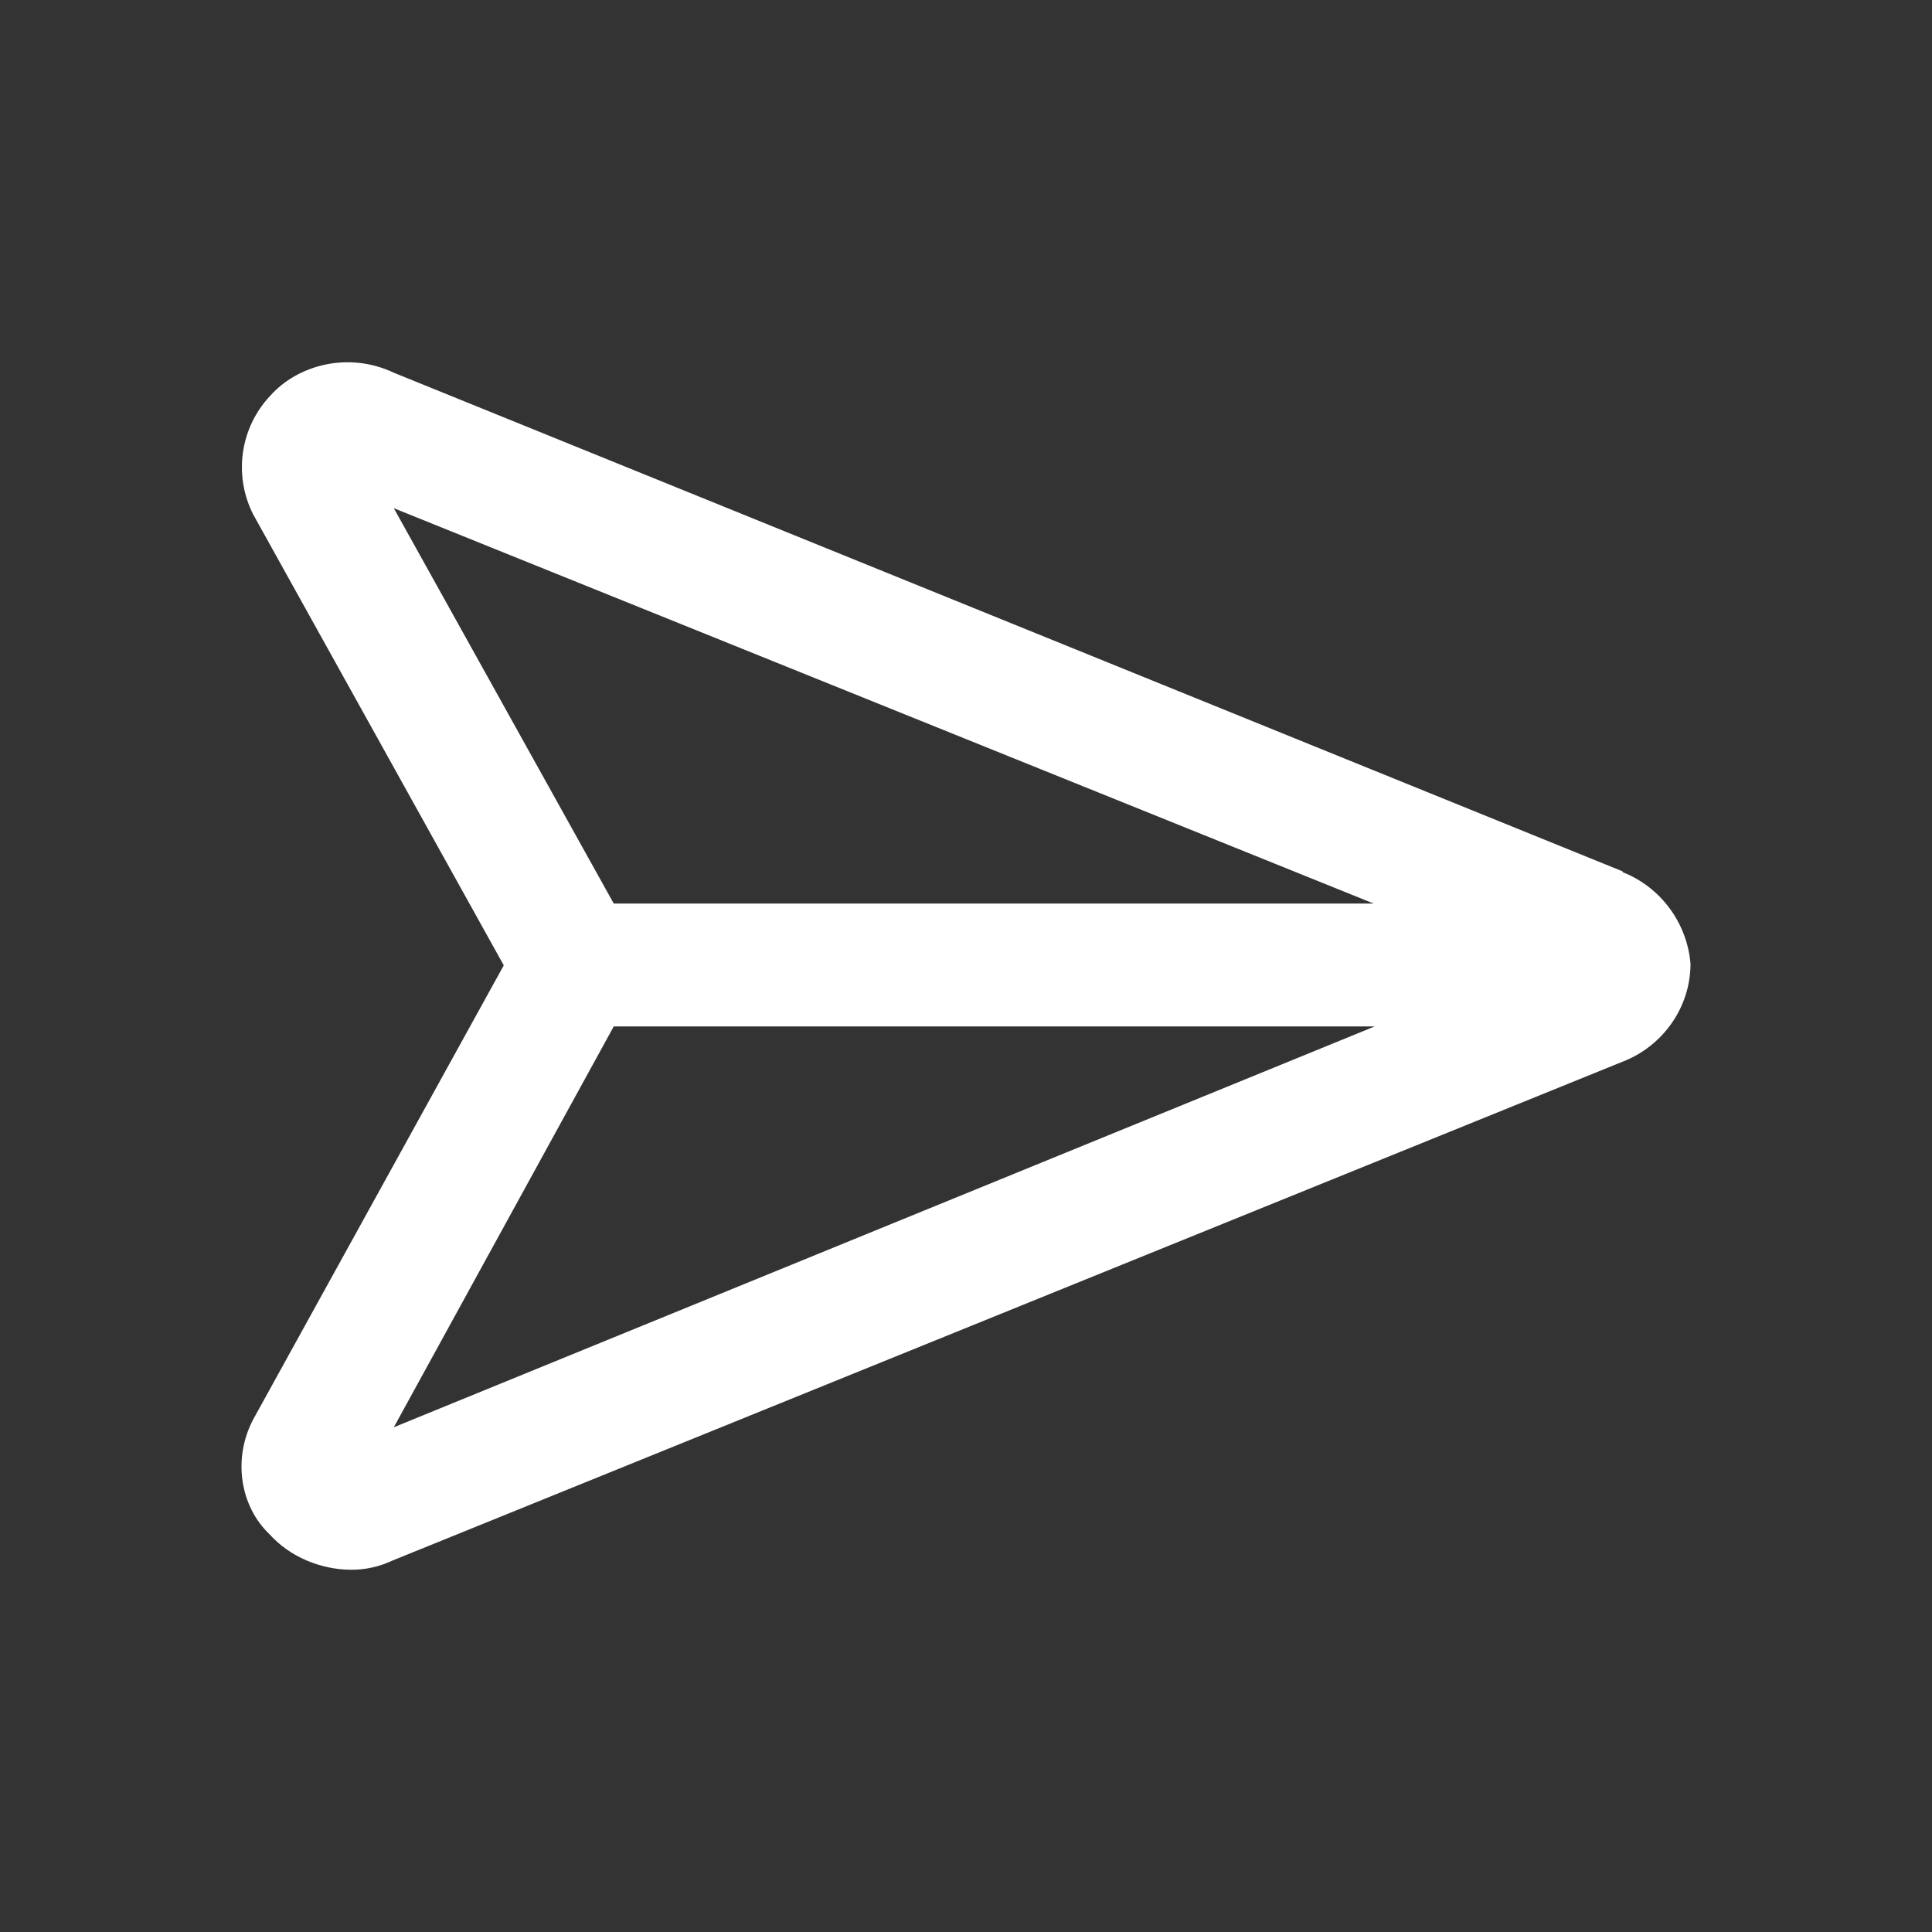 <svg width="24" height="24" viewBox="0 0 24 24" fill="none" xmlns="http://www.w3.org/2000/svg">
<rect x="0" y="0" width="24" height="24" fill="#333333" stroke="none"/>
<path d="M20.158 10.825L4.892 4.63C4.317 4.358 3.69 4.543 3.361 4.912C2.981 5.311 2.899 5.904 3.145 6.39L6.258 11.992L3.145 17.633C2.889 18.119 2.981 18.712 3.351 19.062C3.597 19.335 3.978 19.5 4.368 19.5C4.543 19.5 4.717 19.461 4.882 19.383L20.158 13.188C20.661 12.994 21 12.508 21 11.973C20.959 11.467 20.63 11.02 20.158 10.835V10.825ZM17.076 12.751L4.892 17.73L7.624 12.751H17.076ZM17.096 11.224H7.624L4.892 6.313L17.086 11.233L17.096 11.224Z" fill="white"/>
</svg>
